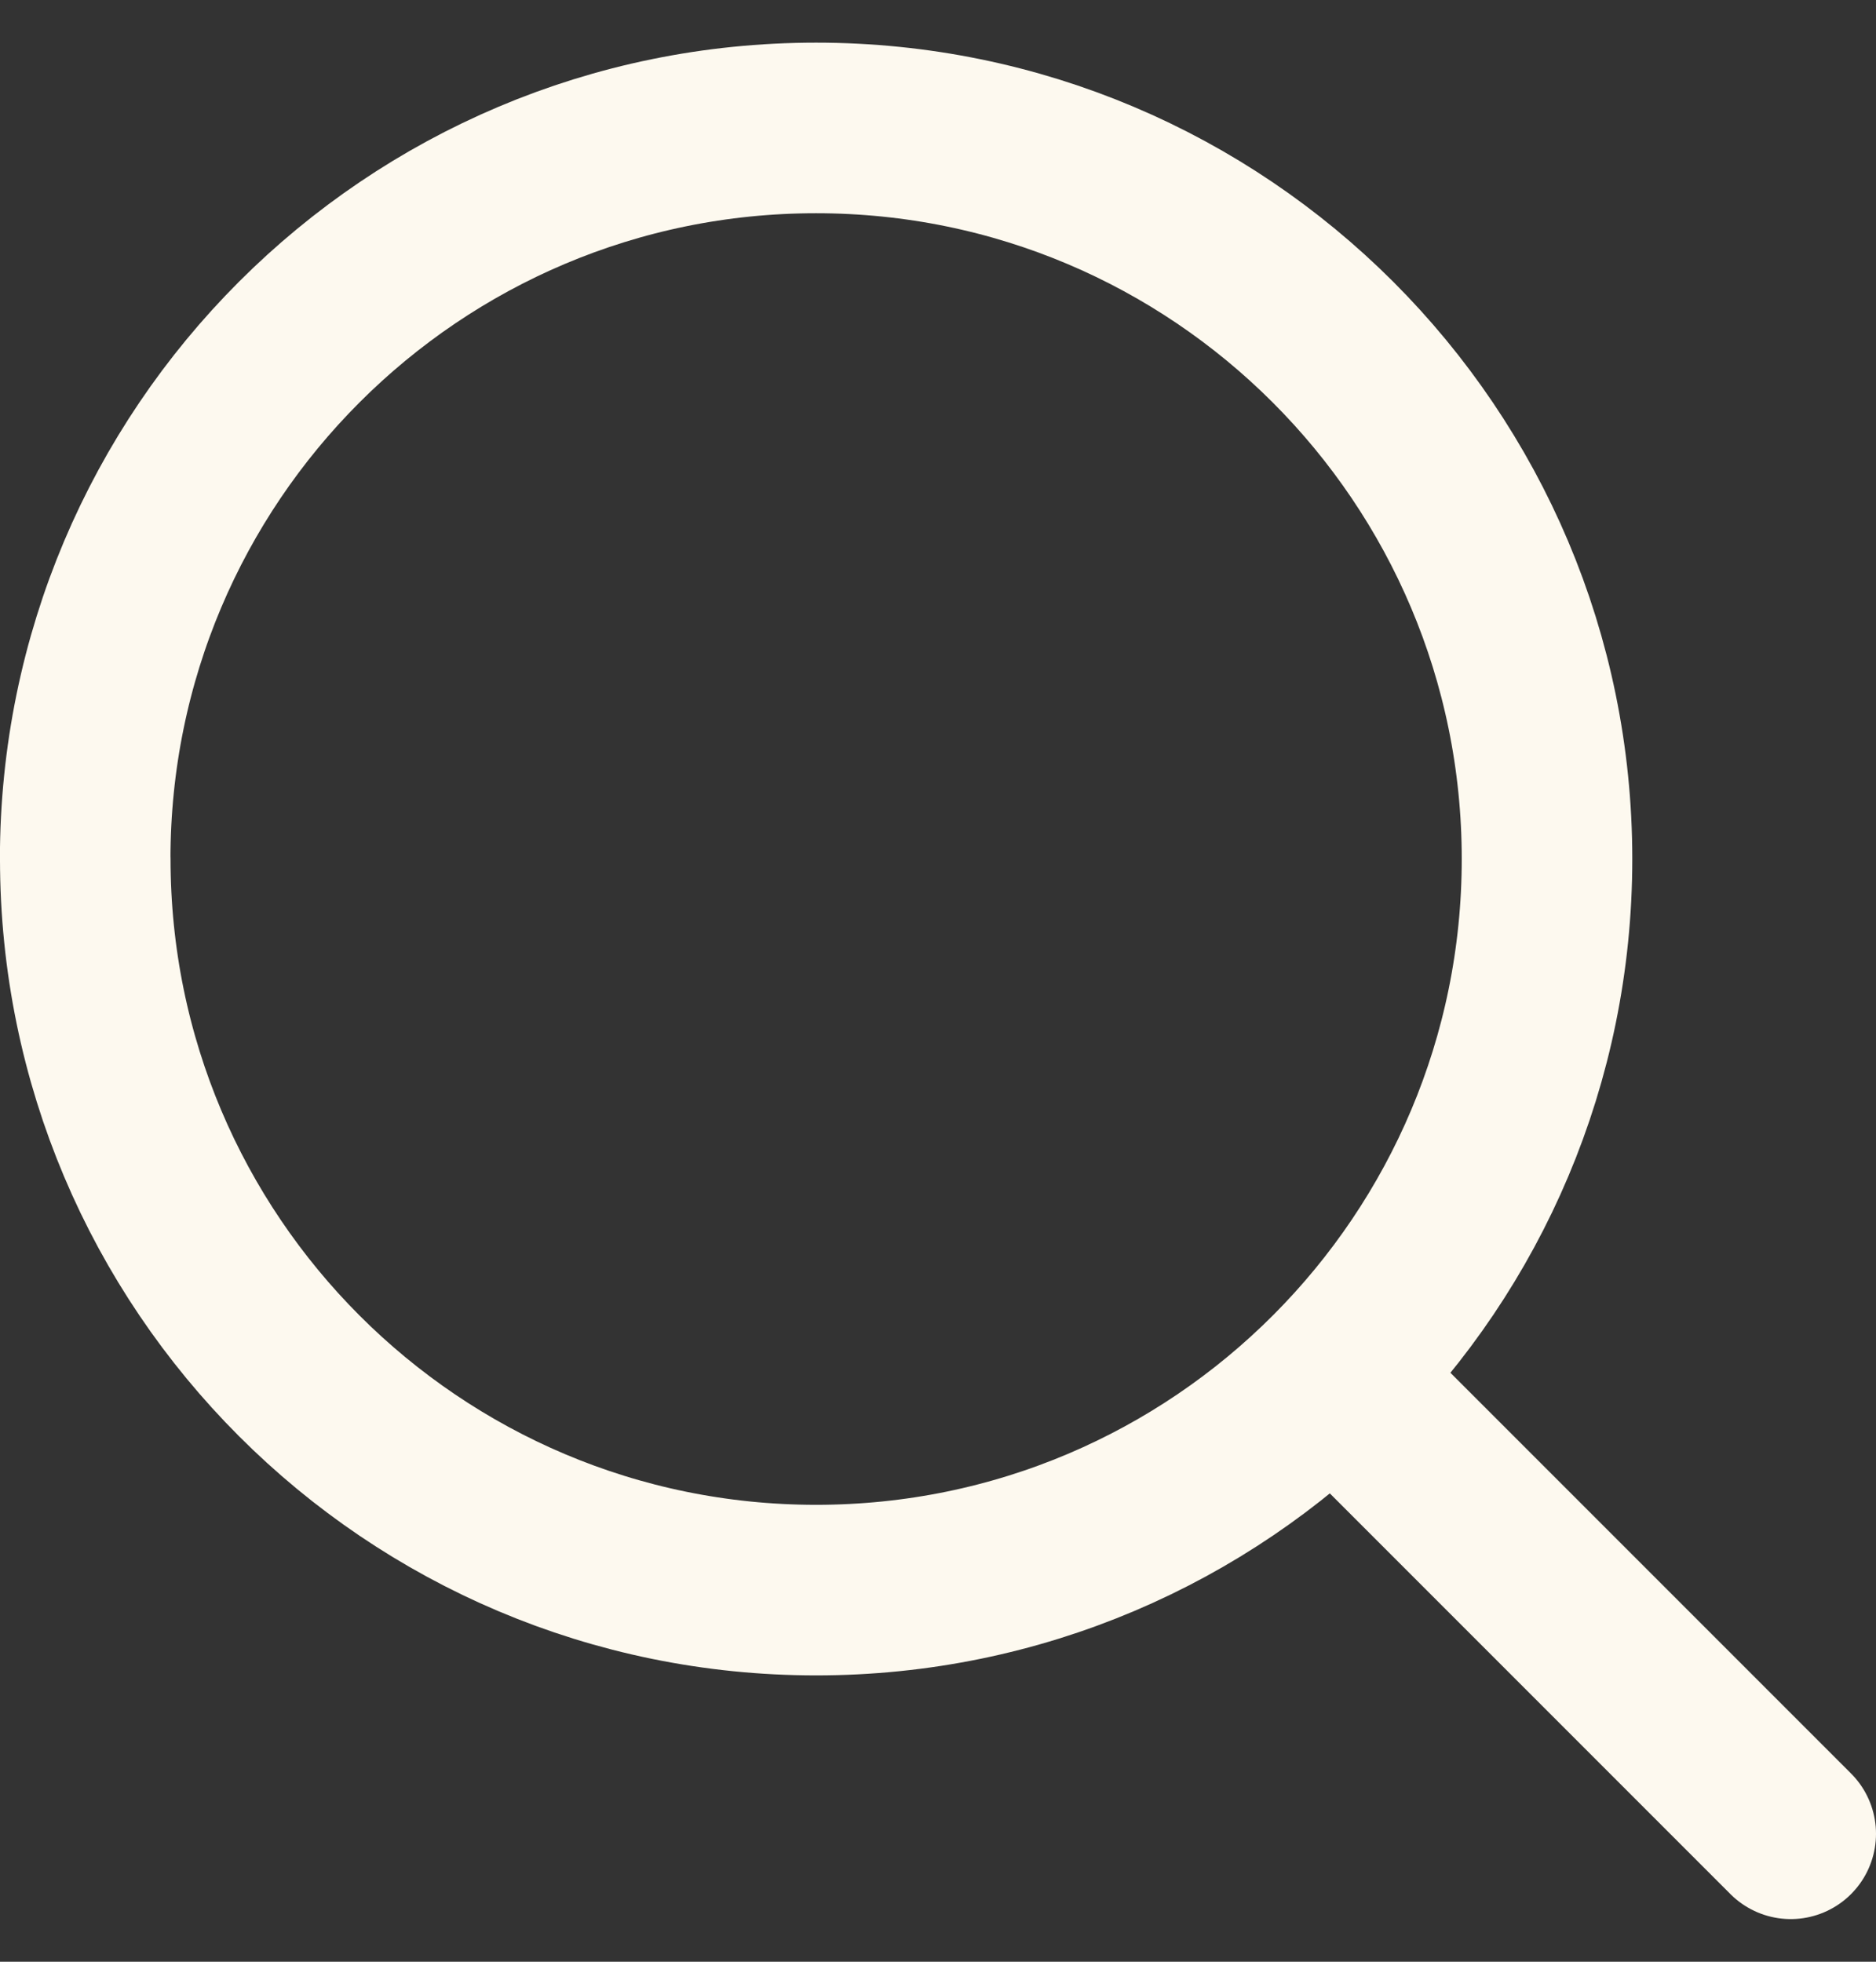 <svg fill="none" viewBox="0 0 22 23" xmlns="http://www.w3.org/2000/svg">
    <rect x="0" y="0" width="22" height="23" fill="#333333" stroke="none"/>
    <path d="m16 16.5 5 5" stroke="#FDF9EF" stroke-linecap="round" stroke-linejoin="round" stroke-width="2"/>
    <path d="m1 10.071c0 4.734 3.838 8.572 8.571 8.572 2.371 0 4.517-0.963 6.069-2.519 1.546-1.55 2.502-3.69 2.502-6.053 0-4.734-3.838-8.571-8.572-8.571s-8.571 3.838-8.571 8.571z" stroke="#FDF9EF" stroke-linecap="round" stroke-linejoin="round" stroke-width="2"/>
</svg>

